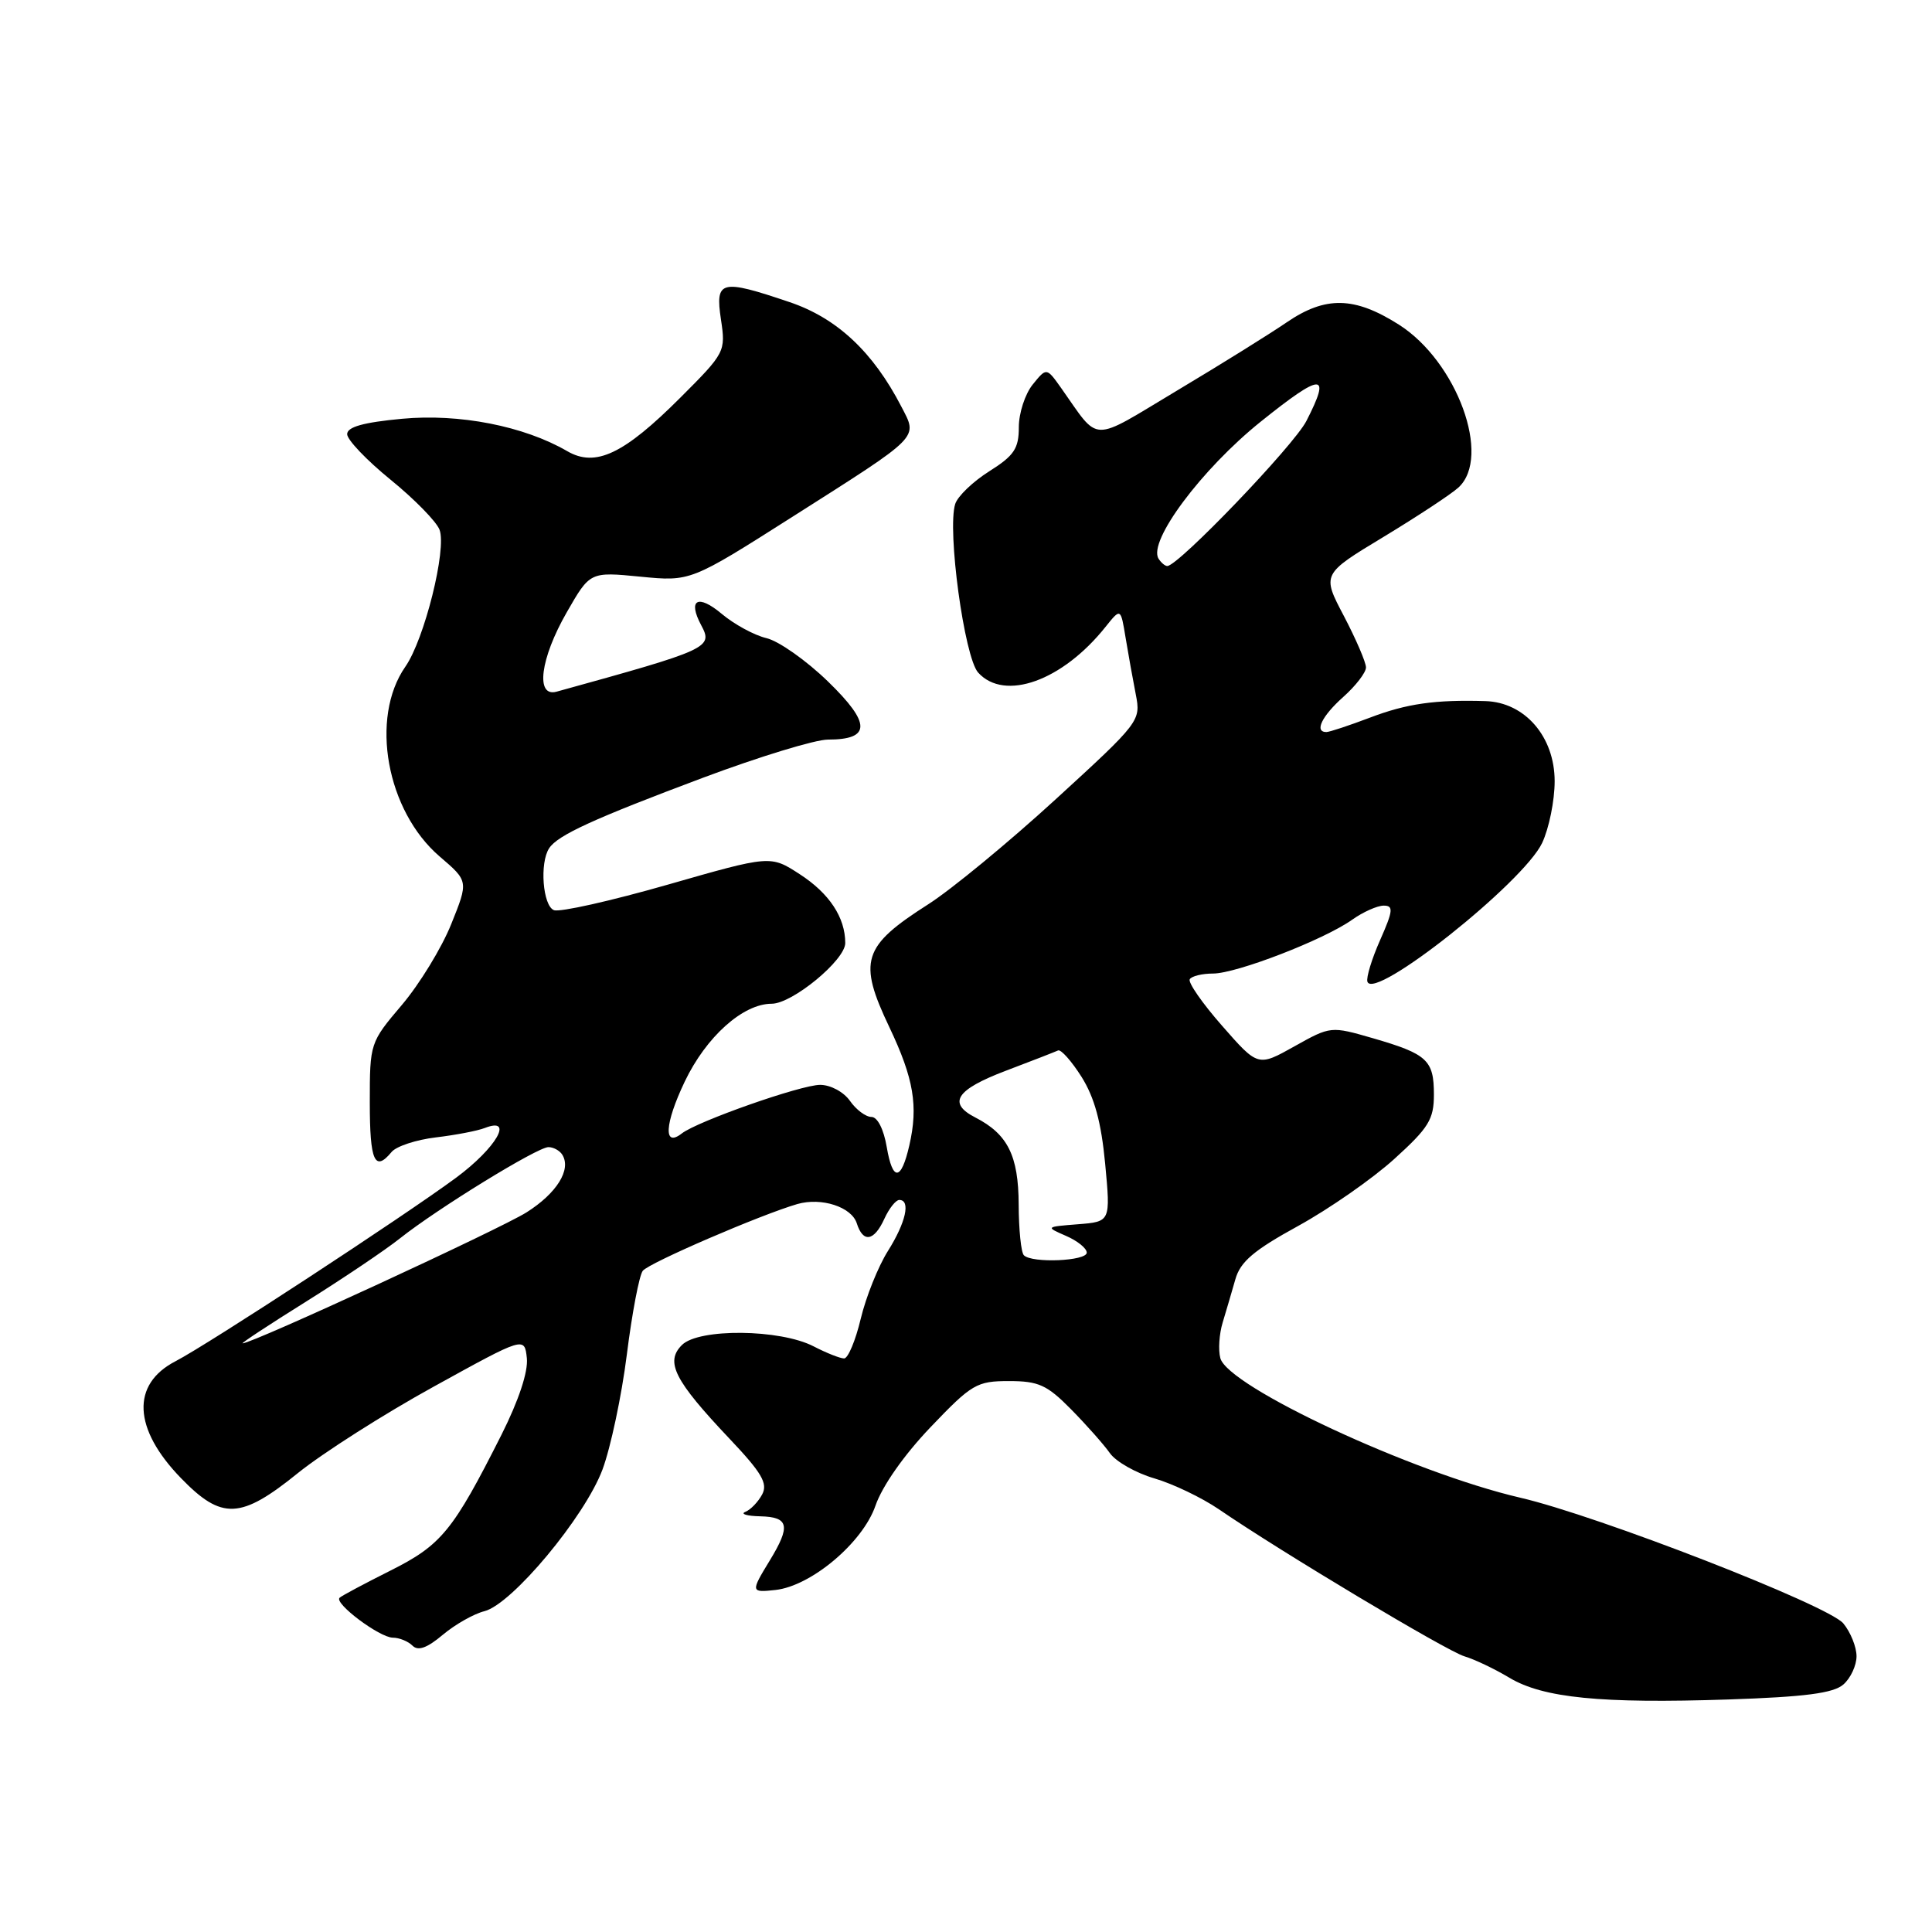 <?xml version="1.0" encoding="UTF-8" standalone="no"?>
<!DOCTYPE svg PUBLIC "-//W3C//DTD SVG 1.1//EN" "http://www.w3.org/Graphics/SVG/1.1/DTD/svg11.dtd" >
<svg xmlns="http://www.w3.org/2000/svg" xmlns:xlink="http://www.w3.org/1999/xlink" version="1.1" viewBox="0 0 256 256">
 <g >
 <path fill="currentColor"
d=" M 244.25 223.21 C 245.21 222.38 246.00 220.68 246.00 219.46 C 246.00 218.23 245.21 216.27 244.25 215.11 C 242.26 212.71 211.75 200.84 201.43 198.45 C 187.19 195.14 162.69 183.74 161.70 179.96 C 161.41 178.87 161.55 176.75 162.01 175.24 C 162.47 173.73 163.22 171.16 163.69 169.52 C 164.35 167.18 166.13 165.67 172.02 162.44 C 176.13 160.18 181.86 156.19 184.75 153.57 C 189.32 149.43 190.00 148.32 190.00 145.03 C 190.00 140.47 189.12 139.66 181.92 137.57 C 176.34 135.96 176.32 135.96 171.51 138.65 C 166.69 141.35 166.69 141.35 161.94 135.93 C 159.32 132.95 157.39 130.17 157.65 129.75 C 157.91 129.34 159.29 129.00 160.73 129.00 C 163.84 129.00 175.41 124.53 179.15 121.88 C 180.61 120.84 182.50 120.00 183.35 120.00 C 184.66 120.00 184.60 120.66 182.88 124.55 C 181.77 127.05 181.01 129.54 181.19 130.08 C 182.06 132.67 201.84 116.96 204.34 111.70 C 205.25 109.77 206.00 106.09 206.00 103.52 C 206.00 97.62 202.06 93.06 196.83 92.90 C 190.16 92.70 186.40 93.23 181.50 95.10 C 178.75 96.14 176.16 97.00 175.75 97.00 C 174.12 97.00 175.15 94.88 178.00 92.34 C 179.65 90.87 181.00 89.11 181.00 88.44 C 181.00 87.76 179.68 84.70 178.08 81.64 C 175.15 76.08 175.15 76.08 183.33 71.14 C 187.82 68.42 192.29 65.48 193.25 64.60 C 197.68 60.55 193.05 47.89 185.35 43.01 C 179.47 39.28 175.63 39.20 170.48 42.72 C 168.29 44.22 161.78 48.28 156.00 51.73 C 144.31 58.73 145.81 58.76 140.59 51.39 C 138.67 48.69 138.67 48.69 136.84 50.95 C 135.83 52.20 135.00 54.74 135.00 56.60 C 135.00 59.44 134.38 60.37 131.08 62.45 C 128.92 63.81 126.89 65.76 126.57 66.78 C 125.48 70.22 127.78 87.09 129.61 89.12 C 133.11 92.98 140.78 90.23 146.50 83.05 C 148.50 80.55 148.50 80.55 149.15 84.52 C 149.51 86.71 150.12 90.09 150.50 92.03 C 151.18 95.51 151.04 95.70 139.85 105.94 C 133.61 111.65 126.03 117.89 123.00 119.82 C 114.27 125.39 113.66 127.32 117.86 136.14 C 121.08 142.93 121.69 146.55 120.49 151.77 C 119.41 156.50 118.28 156.59 117.50 152.00 C 117.10 149.63 116.27 148.00 115.47 148.00 C 114.72 148.00 113.44 147.04 112.63 145.88 C 111.79 144.68 110.05 143.75 108.67 143.75 C 106.13 143.75 92.42 148.57 90.34 150.19 C 87.88 152.11 88.06 148.92 90.73 143.32 C 93.57 137.37 98.45 133.00 102.25 133.00 C 104.99 133.00 112.00 127.22 112.00 124.96 C 112.00 121.57 109.89 118.37 105.96 115.83 C 102.09 113.32 102.09 113.32 88.45 117.23 C 80.94 119.38 74.17 120.90 73.40 120.60 C 71.92 120.03 71.48 114.33 72.77 112.39 C 73.91 110.66 78.63 108.50 93.19 103.04 C 100.59 100.27 108.02 98.00 109.70 98.00 C 115.43 98.00 115.44 95.86 109.72 90.31 C 106.85 87.52 103.18 84.94 101.57 84.56 C 99.95 84.18 97.27 82.72 95.61 81.32 C 92.46 78.68 91.10 79.45 92.91 82.84 C 94.51 85.83 94.02 86.05 73.75 91.65 C 70.92 92.43 71.58 87.26 75.10 81.13 C 78.18 75.76 78.18 75.76 84.84 76.41 C 91.50 77.06 91.50 77.06 105.00 68.48 C 122.15 57.58 121.62 58.11 119.44 53.89 C 115.68 46.62 110.90 42.15 104.62 40.03 C 95.48 36.94 94.75 37.13 95.53 42.33 C 96.17 46.59 96.08 46.76 90.16 52.68 C 82.65 60.19 78.91 61.96 75.16 59.78 C 69.42 56.45 60.87 54.78 53.27 55.49 C 48.14 55.97 46.00 56.57 46.00 57.53 C 46.00 58.28 48.59 60.99 51.75 63.56 C 54.91 66.13 57.83 69.11 58.24 70.19 C 59.22 72.76 56.24 84.72 53.71 88.34 C 48.98 95.14 51.21 107.46 58.28 113.51 C 62.08 116.76 62.08 116.76 59.79 122.45 C 58.53 125.59 55.59 130.40 53.25 133.16 C 49.03 138.13 49.00 138.22 49.00 146.08 C 49.00 153.87 49.65 155.34 51.89 152.64 C 52.51 151.89 55.15 151.02 57.76 150.71 C 60.37 150.40 63.29 149.84 64.25 149.46 C 68.17 147.94 65.75 152.12 60.44 156.05 C 53.42 161.23 27.57 178.14 23.26 180.37 C 17.36 183.42 17.63 189.32 23.98 195.86 C 29.39 201.44 31.89 201.33 39.51 195.16 C 42.81 192.51 50.90 187.35 57.50 183.72 C 69.50 177.10 69.50 177.10 69.81 179.96 C 70.00 181.75 68.74 185.55 66.45 190.11 C 60.03 202.84 58.50 204.72 51.74 208.11 C 48.31 209.83 45.27 211.45 45.00 211.71 C 44.23 212.44 50.30 216.99 52.05 217.00 C 52.90 217.00 54.08 217.48 54.66 218.06 C 55.40 218.80 56.59 218.37 58.67 216.62 C 60.30 215.25 62.79 213.84 64.19 213.49 C 67.84 212.57 77.48 201.00 79.83 194.73 C 80.91 191.83 82.37 184.97 83.06 179.48 C 83.75 173.99 84.70 169.00 85.17 168.39 C 85.96 167.35 100.83 160.94 105.66 159.54 C 108.85 158.63 112.84 159.92 113.53 162.10 C 114.36 164.72 115.82 164.48 117.18 161.50 C 117.81 160.12 118.70 159.00 119.16 159.00 C 120.70 159.00 120.03 161.99 117.65 165.77 C 116.36 167.82 114.74 171.86 114.05 174.75 C 113.36 177.64 112.37 180.00 111.85 180.00 C 111.33 180.00 109.51 179.28 107.81 178.40 C 103.37 176.10 92.59 175.99 90.36 178.22 C 88.11 180.46 89.35 182.90 96.64 190.61 C 100.94 195.15 101.77 196.56 100.99 198.02 C 100.46 199.01 99.46 200.05 98.76 200.33 C 98.07 200.61 98.96 200.88 100.75 200.92 C 104.54 201.01 104.79 202.19 102.00 206.77 C 99.45 210.95 99.47 211.04 102.75 210.68 C 107.49 210.16 114.31 204.41 116.00 199.52 C 116.90 196.90 119.82 192.75 123.32 189.09 C 128.77 183.38 129.43 183.00 133.69 183.00 C 137.62 183.00 138.74 183.51 141.93 186.75 C 143.96 188.81 146.27 191.42 147.06 192.54 C 147.85 193.67 150.51 195.18 152.98 195.90 C 155.44 196.62 159.26 198.46 161.48 199.97 C 169.71 205.61 191.67 218.76 194.04 219.47 C 195.39 219.87 198.07 221.15 200.00 222.31 C 204.48 224.99 212.12 225.75 229.00 225.19 C 239.16 224.85 242.93 224.36 244.25 223.21 Z  M 40.60 172.44 C 45.49 169.38 51.08 165.62 53.01 164.08 C 57.97 160.14 71.21 152.00 72.67 152.00 C 73.33 152.00 74.16 152.45 74.51 153.01 C 75.73 154.98 73.78 158.11 69.76 160.65 C 66.25 162.86 33.45 178.00 32.15 178.00 C 31.90 178.00 35.70 175.50 40.60 172.44 Z  M 135.67 166.33 C 135.30 165.97 134.99 162.93 134.98 159.58 C 134.95 153.13 133.53 150.28 129.25 148.08 C 125.52 146.17 126.67 144.39 133.25 141.89 C 136.69 140.59 139.81 139.37 140.20 139.19 C 140.58 139.02 141.98 140.59 143.31 142.69 C 145.03 145.43 145.92 148.70 146.44 154.20 C 147.16 161.88 147.16 161.88 142.83 162.22 C 138.53 162.56 138.52 162.57 141.25 163.76 C 142.76 164.41 144.00 165.41 144.00 165.98 C 144.00 167.10 136.74 167.41 135.67 166.33 Z  M 153.51 74.02 C 152.09 71.72 159.22 62.17 167.03 55.89 C 175.22 49.32 176.43 49.30 173.10 55.79 C 171.42 59.06 156.13 75.00 154.67 75.00 C 154.37 75.00 153.85 74.56 153.51 74.02 Z "/>
</g>
</svg>